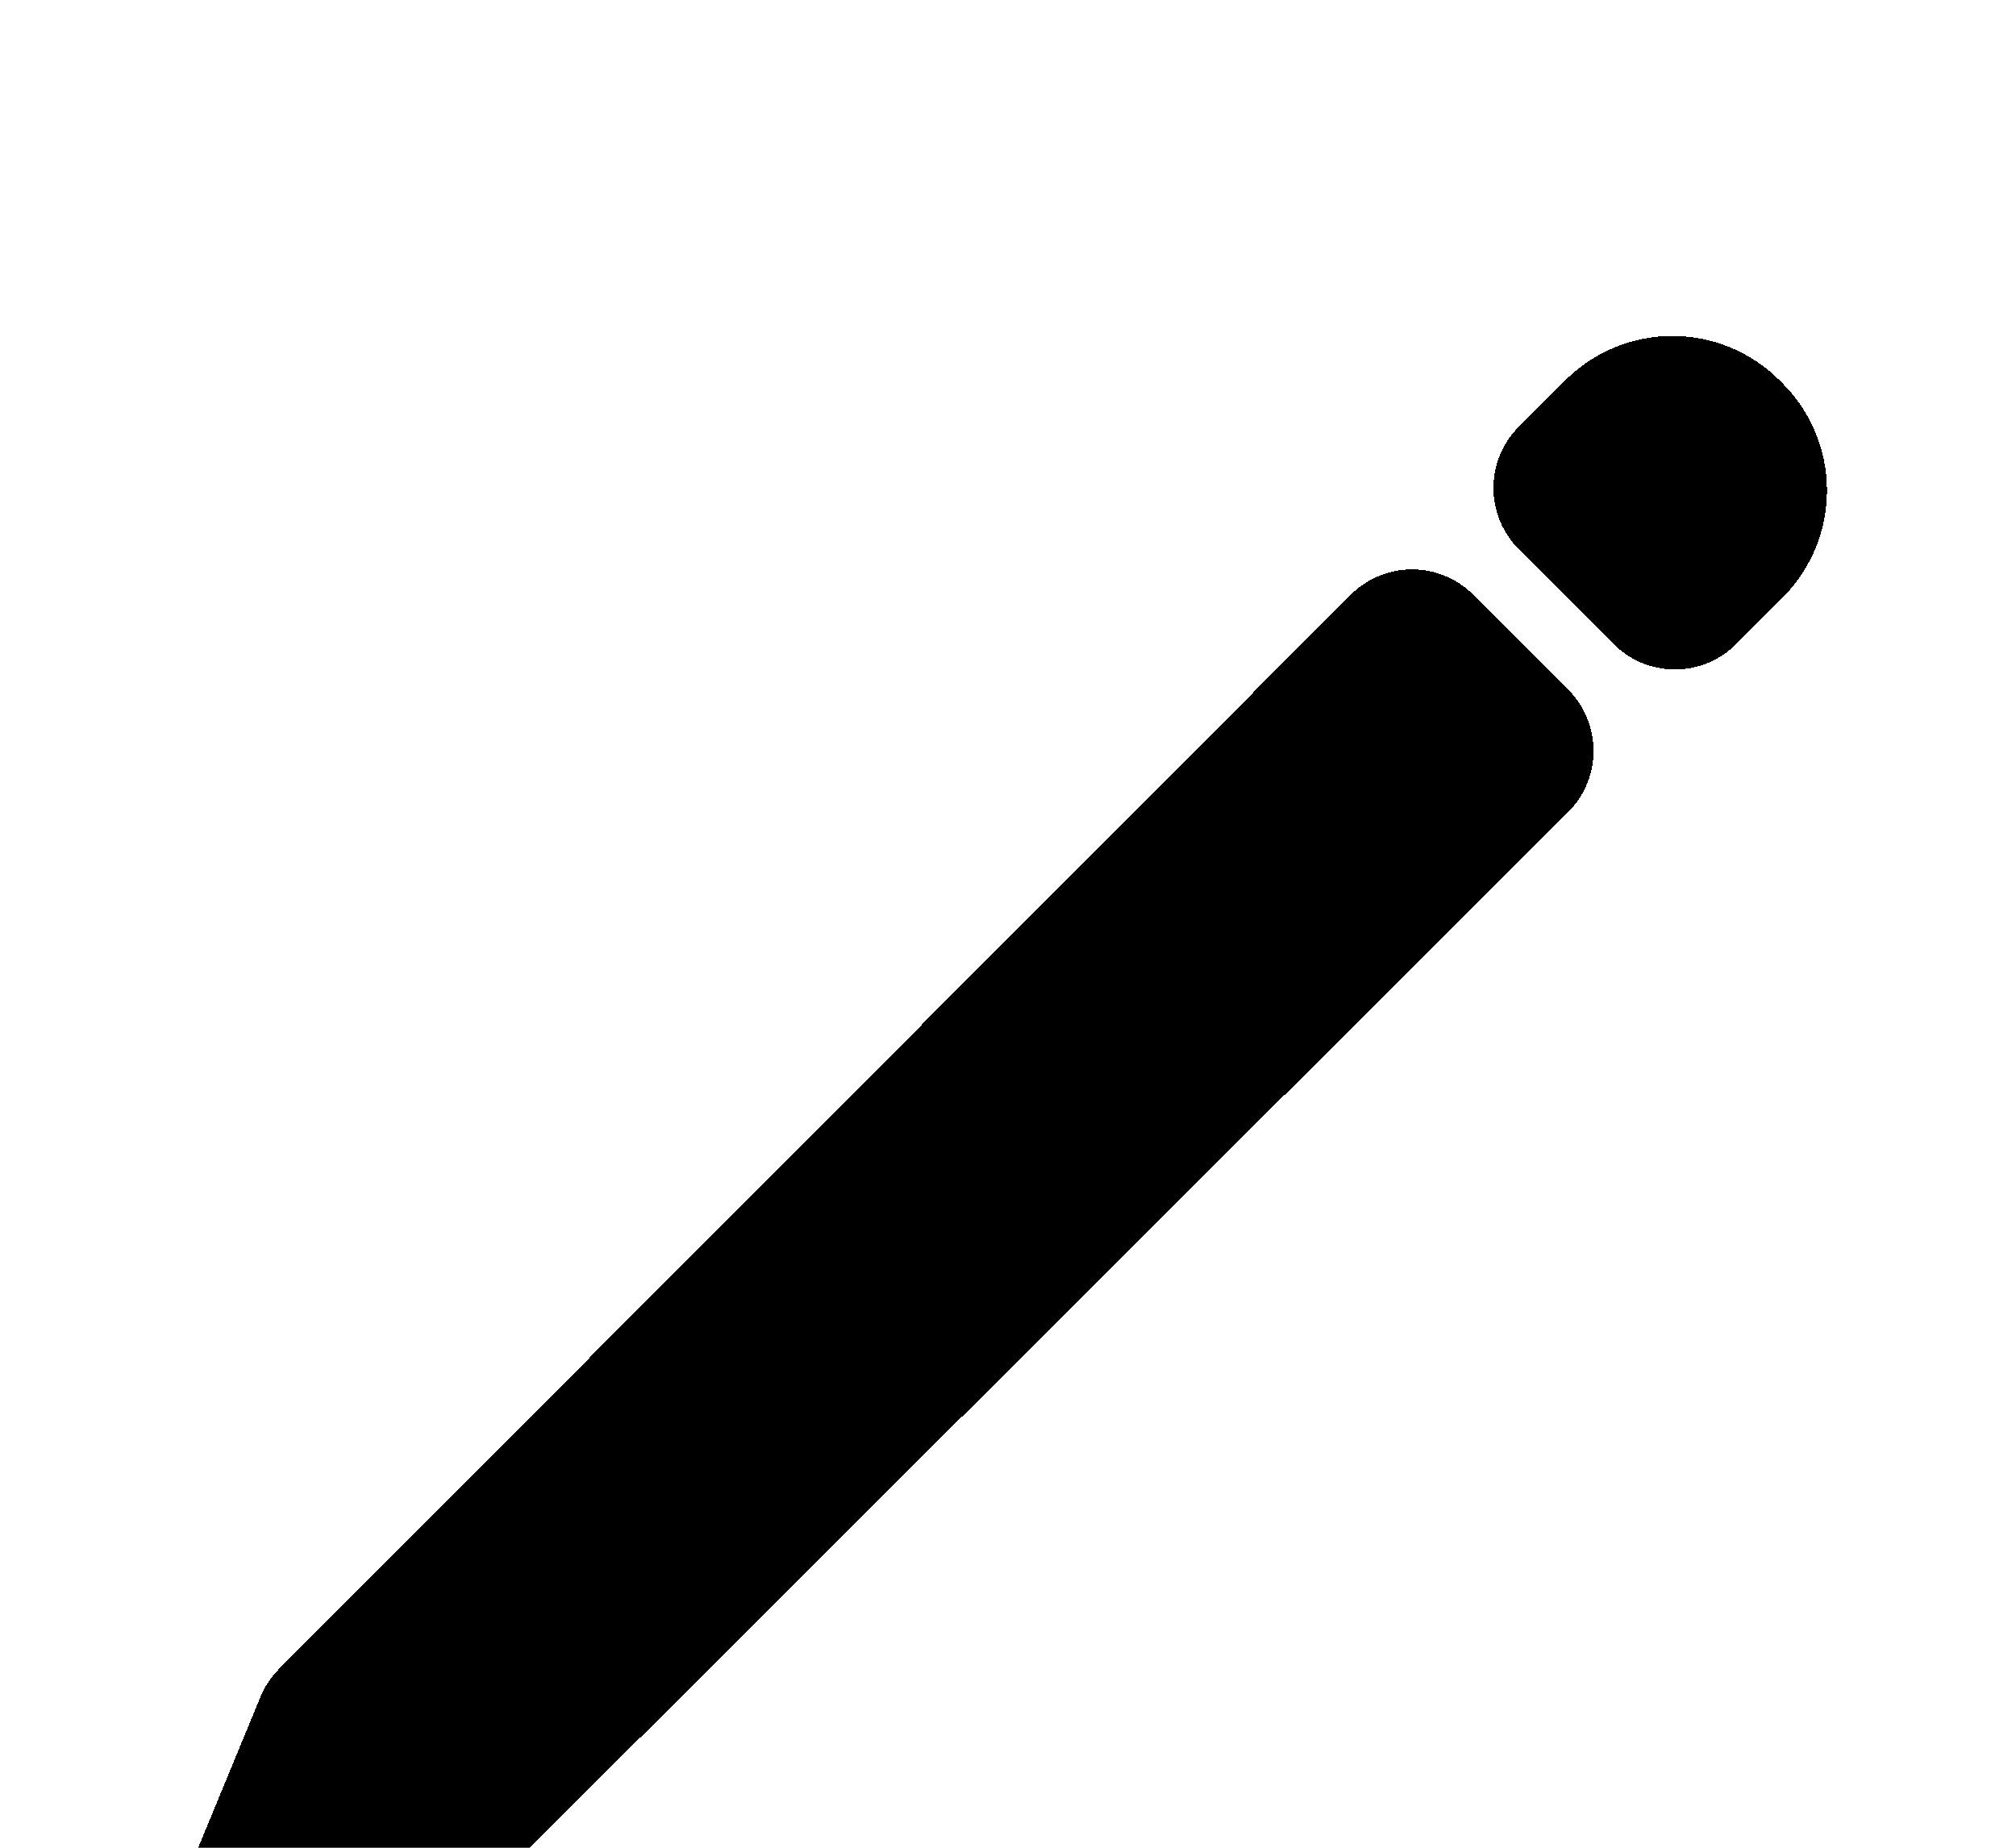 <svg width="24" height="22" viewBox="0 0 24 22" fill="none" xmlns="http://www.w3.org/2000/svg">
<g filter="url(#filter0_d_704_1559)">
<path d="M16.81 3.81L4.054 16.597L3.281 18.469L5.152 17.696L17.94 4.94L16.81 3.81ZM19.363 1.258L18.81 1.81L19.94 2.94L20.492 2.387C20.637 2.242 20.719 2.045 20.719 1.84C20.719 1.635 20.637 1.438 20.492 1.293L20.457 1.258C20.385 1.186 20.3 1.129 20.206 1.09C20.112 1.051 20.012 1.031 19.91 1.031C19.808 1.031 19.708 1.051 19.614 1.09C19.52 1.129 19.434 1.186 19.363 1.258Z" stroke="black" stroke-width="2.062" stroke-linecap="round" stroke-linejoin="round" shape-rendering="crispEdges"/>
</g>
<defs>
<filter id="filter0_d_704_1559" x="-1.75" y="0" width="27.5" height="27.5" filterUnits="userSpaceOnUse" color-interpolation-filters="sRGB">
<feFlood flood-opacity="0" result="BackgroundImageFix"/>
<feColorMatrix in="SourceAlpha" type="matrix" values="0 0 0 0 0 0 0 0 0 0 0 0 0 0 0 0 0 0 127 0" result="hardAlpha"/>
<feOffset dy="4"/>
<feGaussianBlur stdDeviation="2"/>
<feComposite in2="hardAlpha" operator="out"/>
<feColorMatrix type="matrix" values="0 0 0 0 0 0 0 0 0 0 0 0 0 0 0 0 0 0 0.25 0"/>
<feBlend mode="normal" in2="BackgroundImageFix" result="effect1_dropShadow_704_1559"/>
<feBlend mode="normal" in="SourceGraphic" in2="effect1_dropShadow_704_1559" result="shape"/>
</filter>
</defs>
</svg>
